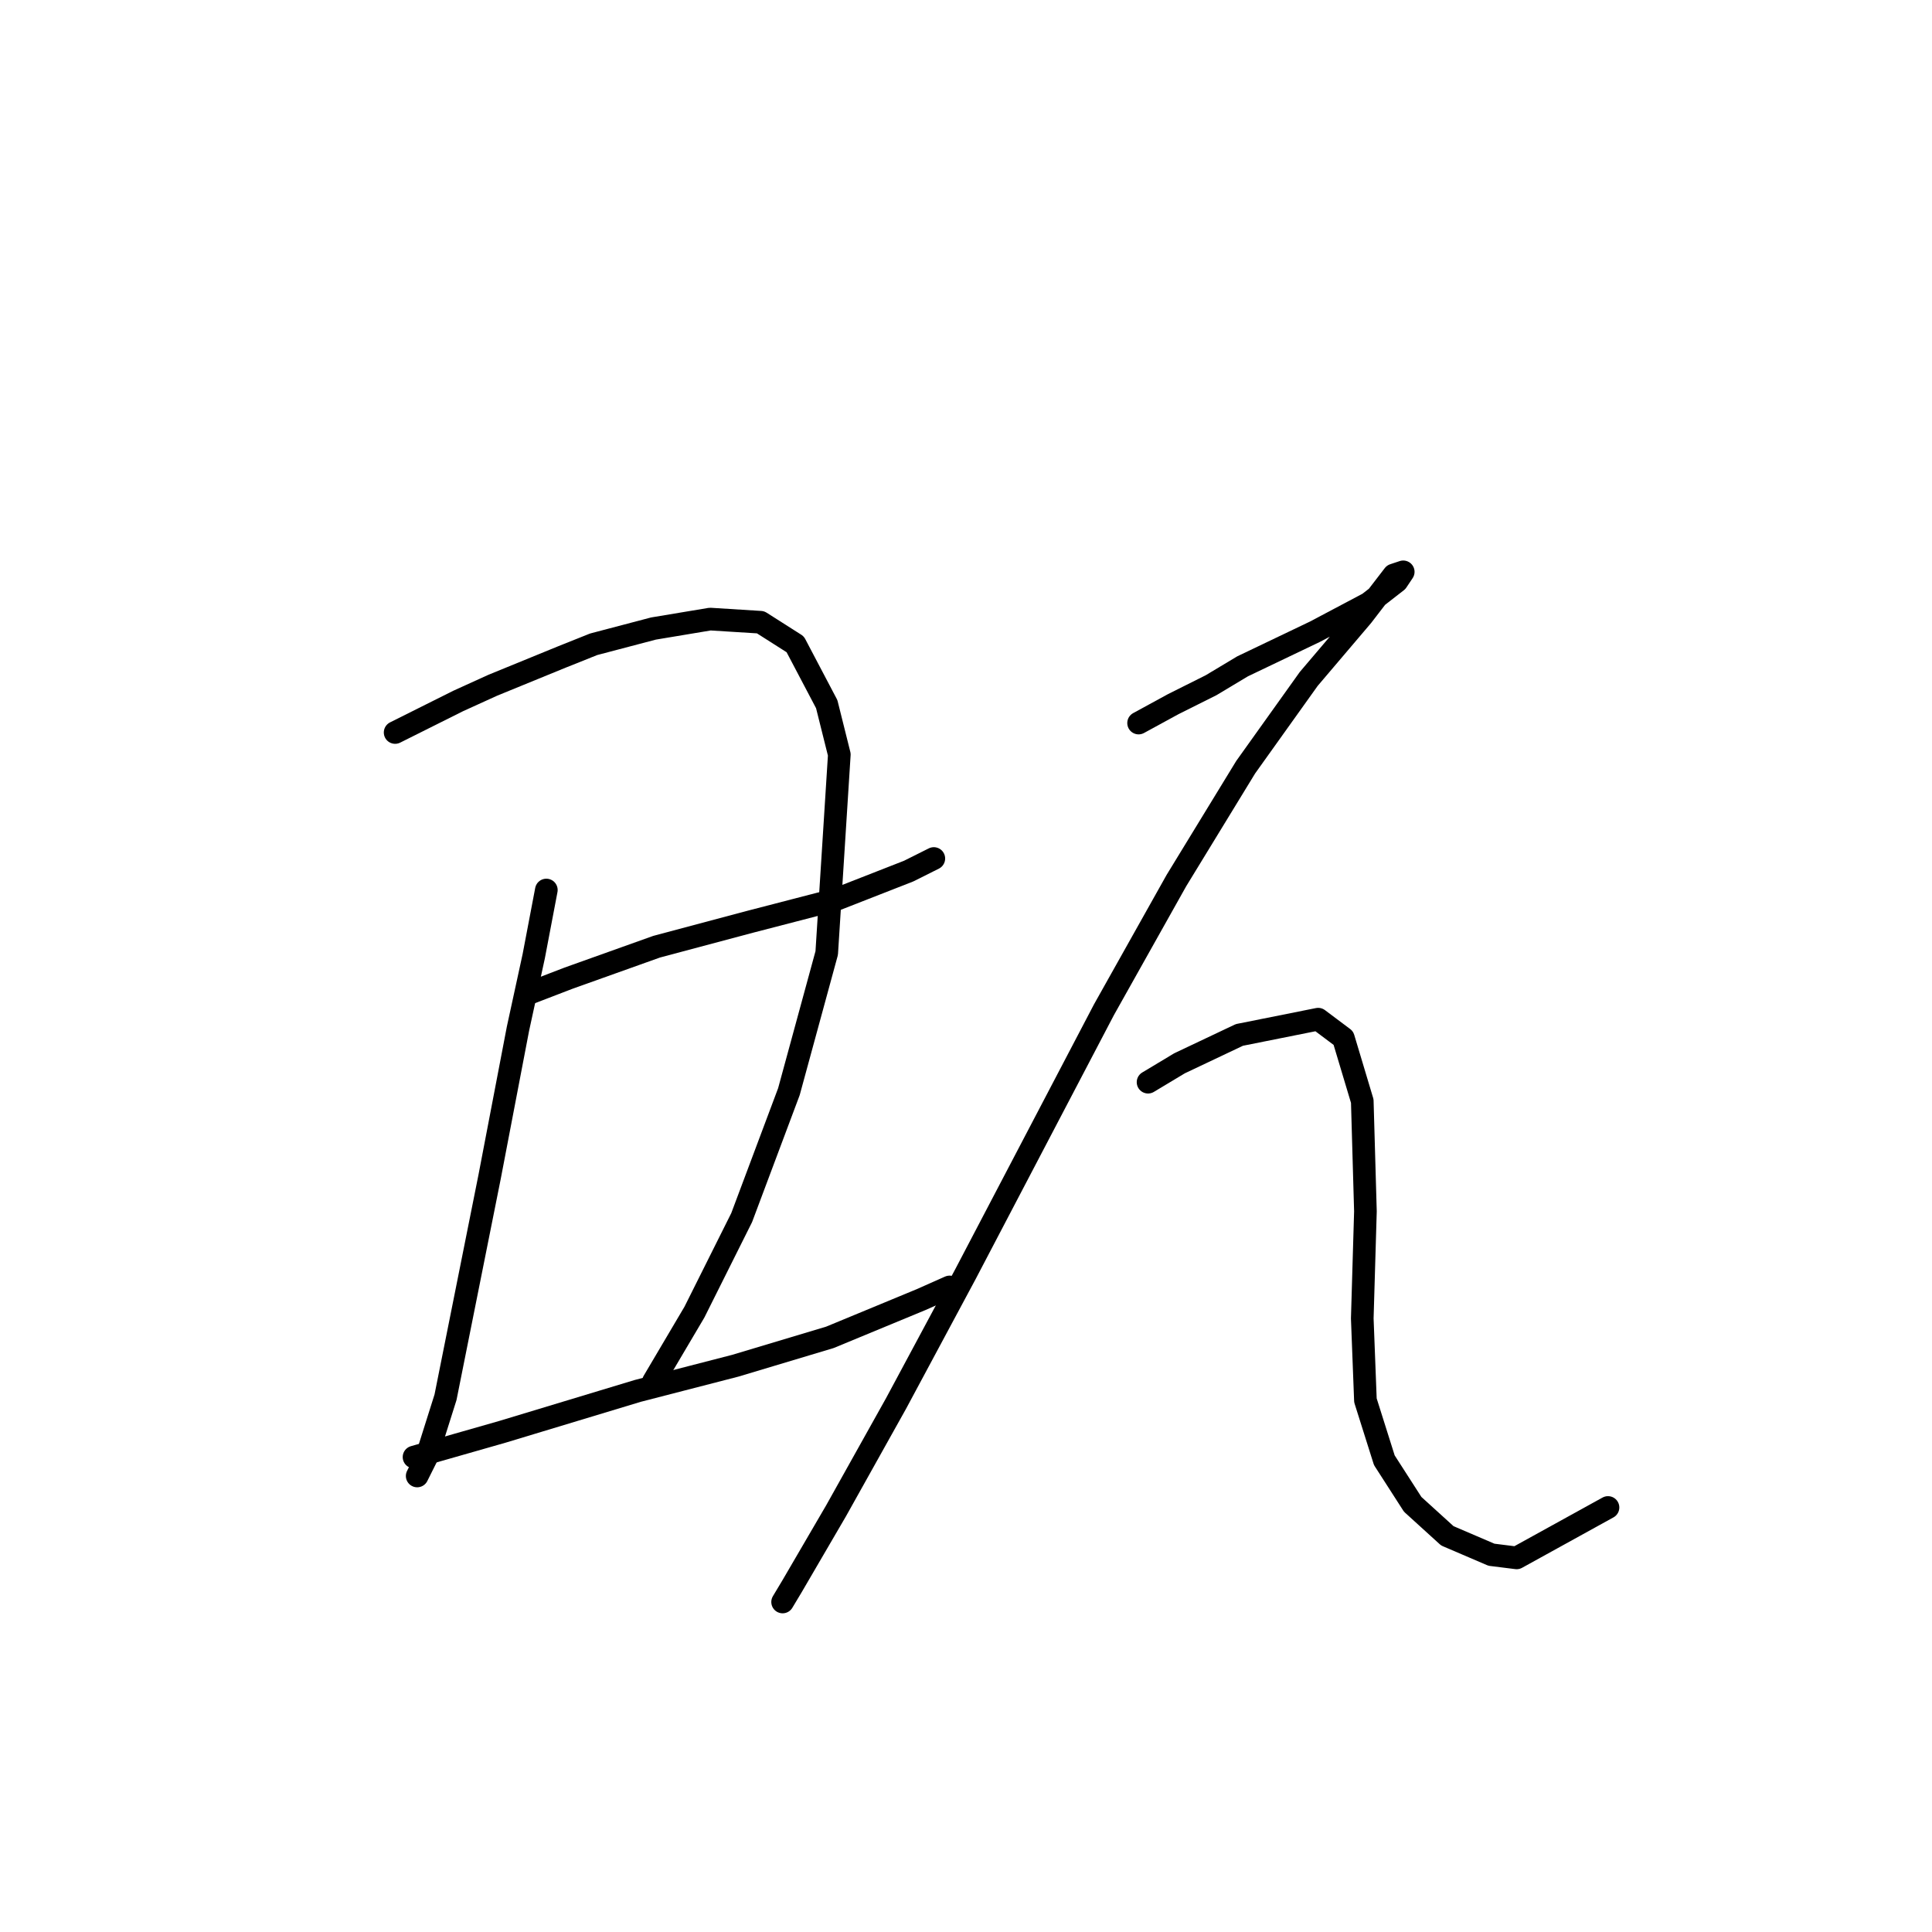 <?xml version="1.0" standalone="no"?>
    <svg width="256" height="256" xmlns="http://www.w3.org/2000/svg" version="1.1">
    <polyline stroke="black" stroke-width="3" stroke-linecap="round" fill="transparent" stroke-linejoin="round" points="52.357 97.06 56.531 94.973 60.705 92.886 65.297 90.798 74.48 87.042 78.655 85.372 86.586 83.285 94.1 82.032 100.779 82.45 105.37 85.372 109.545 93.303 111.214 99.982 109.545 126.28 104.535 144.647 98.274 161.344 92.013 173.867 86.586 183.051 86.586 183.051 " />
        <polyline stroke="black" stroke-width="3" stroke-linecap="round" fill="transparent" stroke-linejoin="round" points="72.393 117.932 70.724 126.698 68.636 136.299 64.879 155.918 61.54 172.615 59.035 185.138 56.531 193.069 55.279 195.574 55.279 195.574 " />
        <polyline stroke="black" stroke-width="3" stroke-linecap="round" fill="transparent" stroke-linejoin="round" points="69.889 131.707 75.315 129.62 81.159 127.532 87.003 125.445 99.526 122.106 110.797 119.184 120.398 115.427 123.737 113.757 123.737 113.757 " />
        <polyline stroke="black" stroke-width="3" stroke-linecap="round" fill="transparent" stroke-linejoin="round" points="54.861 193.069 60.705 191.4 66.549 189.73 84.499 184.303 97.439 180.964 109.962 177.207 122.068 172.198 125.825 170.528 125.825 170.528 " />
        <polyline stroke="black" stroke-width="3" stroke-linecap="round" fill="transparent" stroke-linejoin="round" points="150.87 95.808 155.462 93.303 160.471 90.798 164.646 88.294 174.247 83.702 181.343 79.945 185.1 77.023 185.935 75.771 184.682 76.188 180.508 81.615 173.412 89.964 165.063 101.652 155.88 116.679 146.279 133.794 137.095 151.326 127.912 168.858 118.728 185.973 110.797 200.166 104.953 210.184 103.701 212.271 103.701 212.271 " />
        <polyline stroke="black" stroke-width="3" stroke-linecap="round" fill="transparent" stroke-linejoin="round" points="152.123 143.395 156.297 140.89 164.228 137.133 174.664 135.046 178.004 137.551 180.508 145.899 180.926 160.51 180.508 174.702 180.926 185.555 183.43 193.487 187.187 199.331 191.779 203.505 197.623 206.01 200.962 206.427 213.068 199.748 213.068 199.748 " />
        </svg>